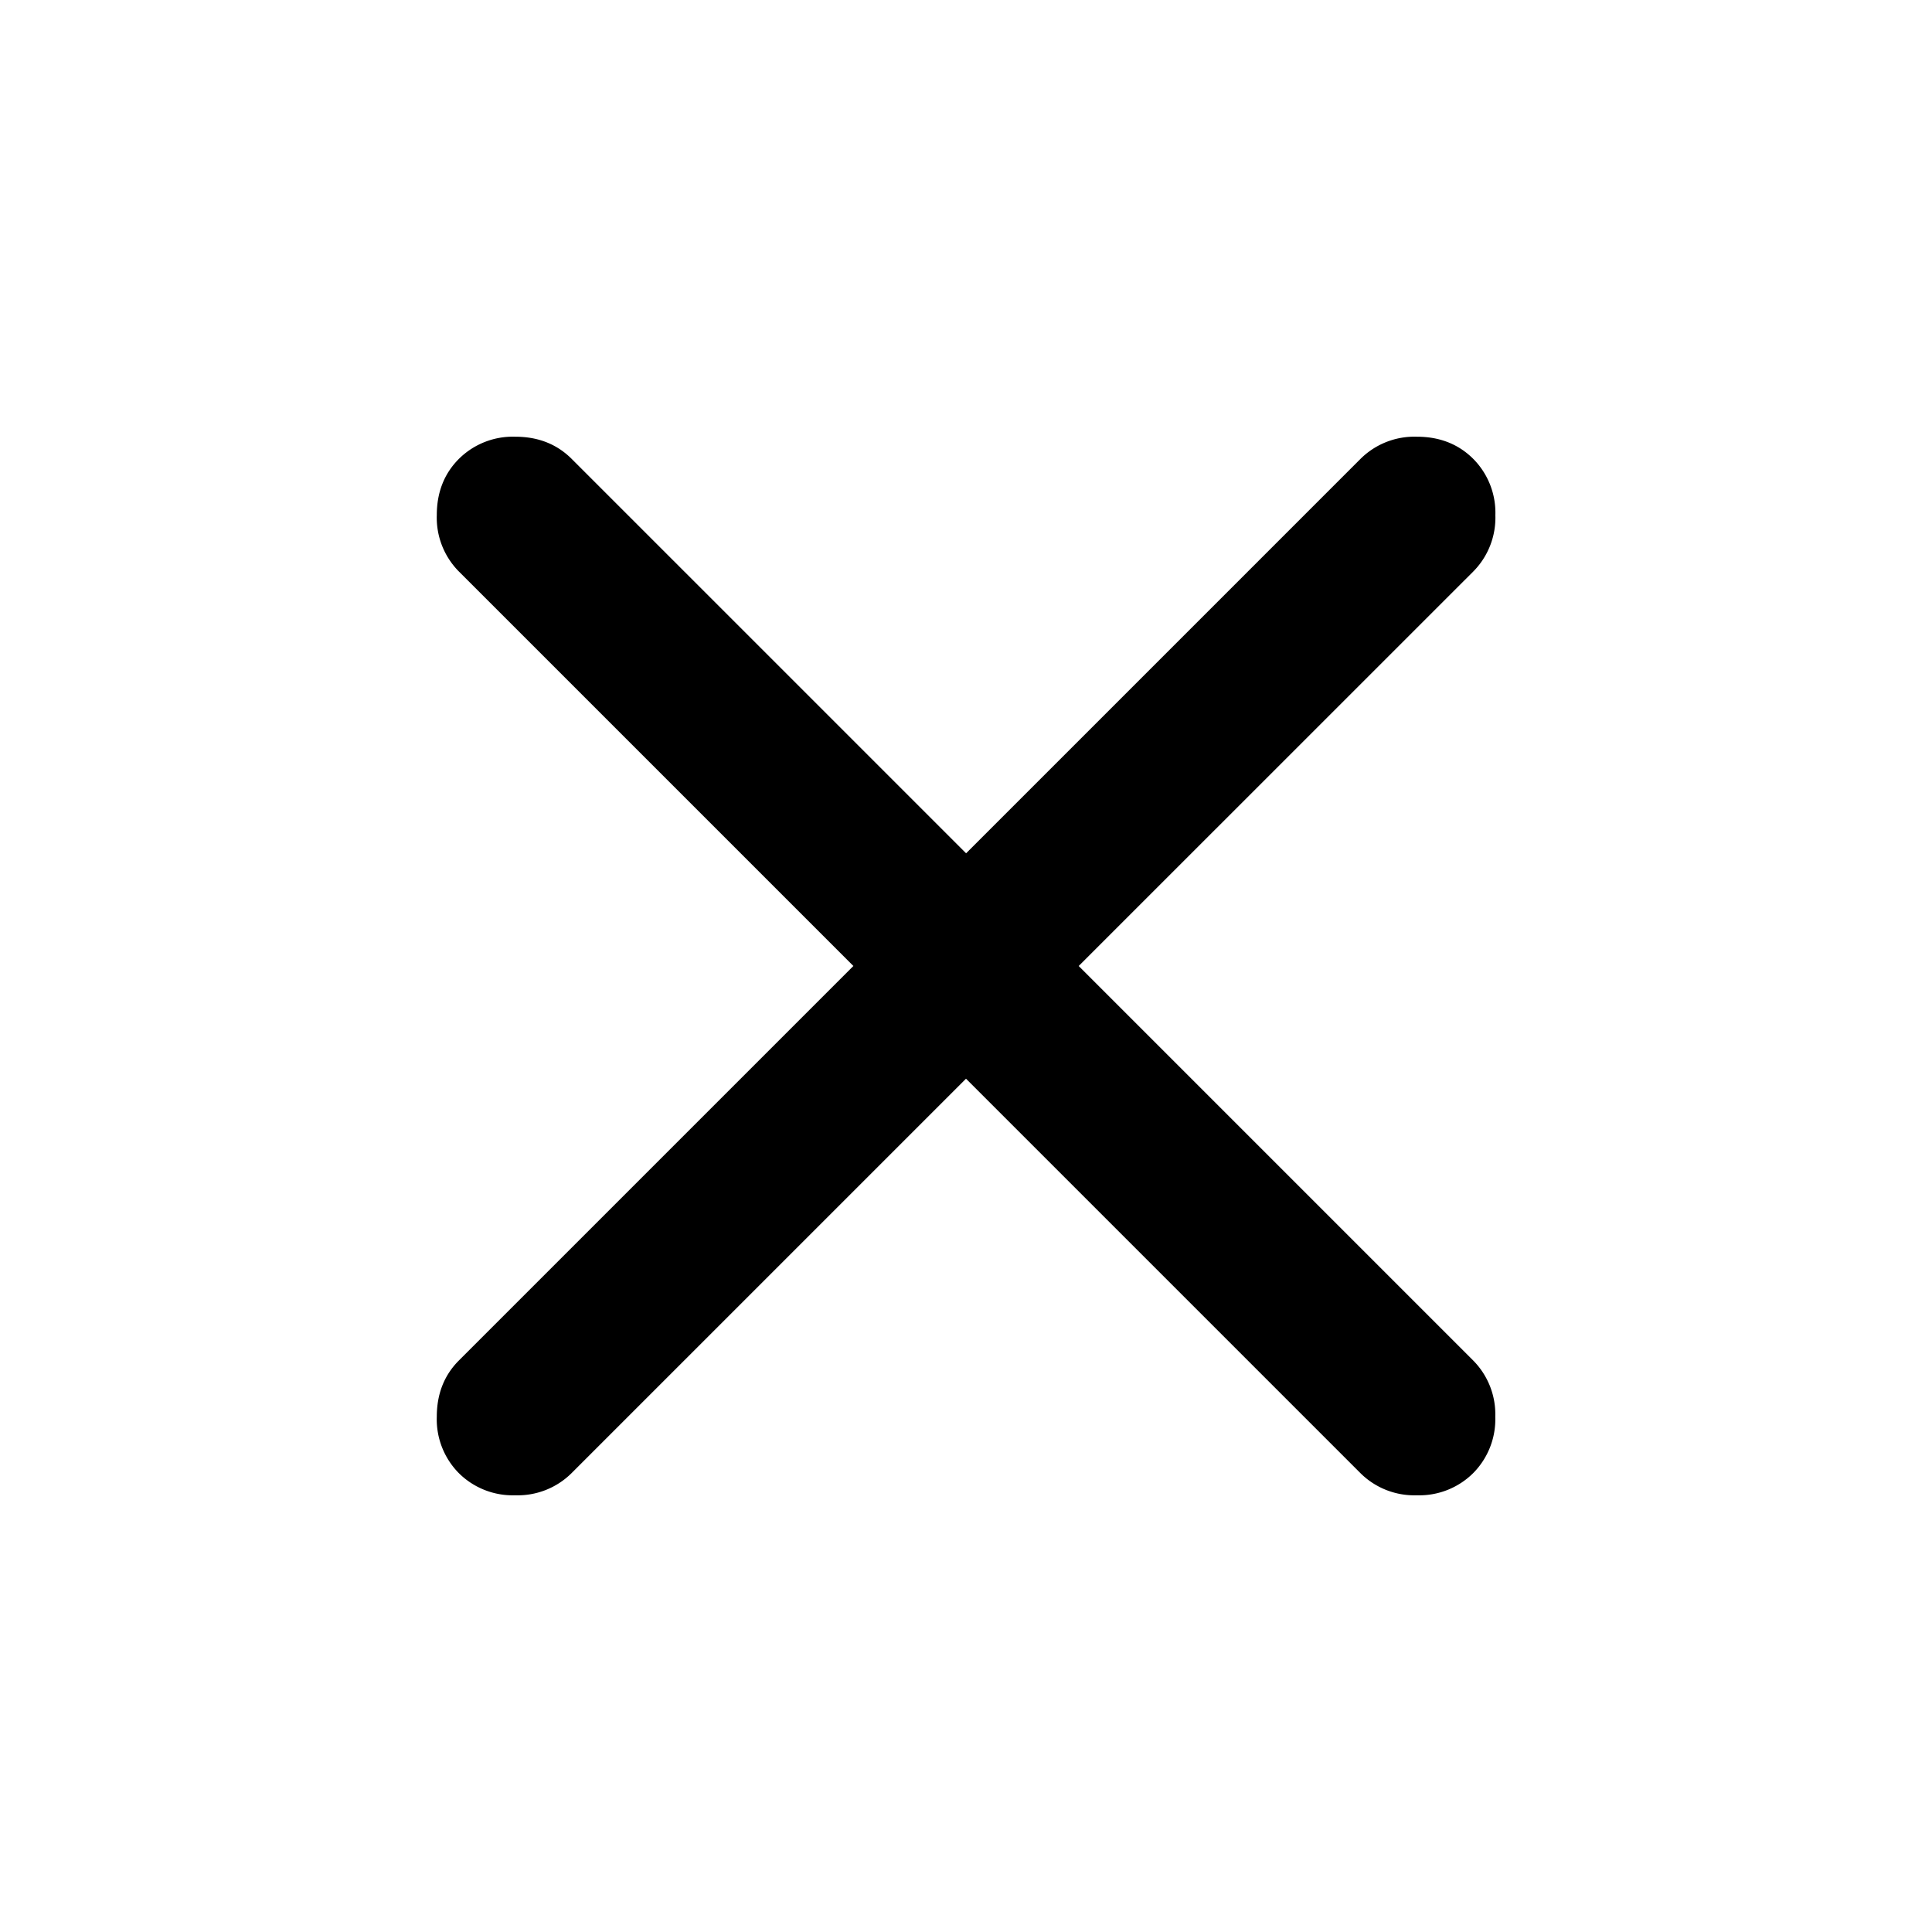 <svg xmlns="http://www.w3.org/2000/svg" width="24" height="24" fill="none"><path fill="currentColor" d="m12 13.4-4.9 4.9a.95.95 0 0 1-.7.275.95.95 0 0 1-.7-.275.95.95 0 0 1-.274-.7q0-.425.275-.7l4.9-4.9-4.9-4.9a.95.95 0 0 1-.275-.7q0-.425.275-.7a.95.95 0 0 1 .7-.275q.424 0 .7.275l4.9 4.9 4.9-4.9a.95.95 0 0 1 .7-.275q.424 0 .7.275a.95.95 0 0 1 .275.7.95.95 0 0 1-.275.7L13.4 12l4.9 4.9a.95.95 0 0 1 .275.7.95.95 0 0 1-.275.7.95.95 0 0 1-.7.275.95.95 0 0 1-.7-.275z"/></svg>